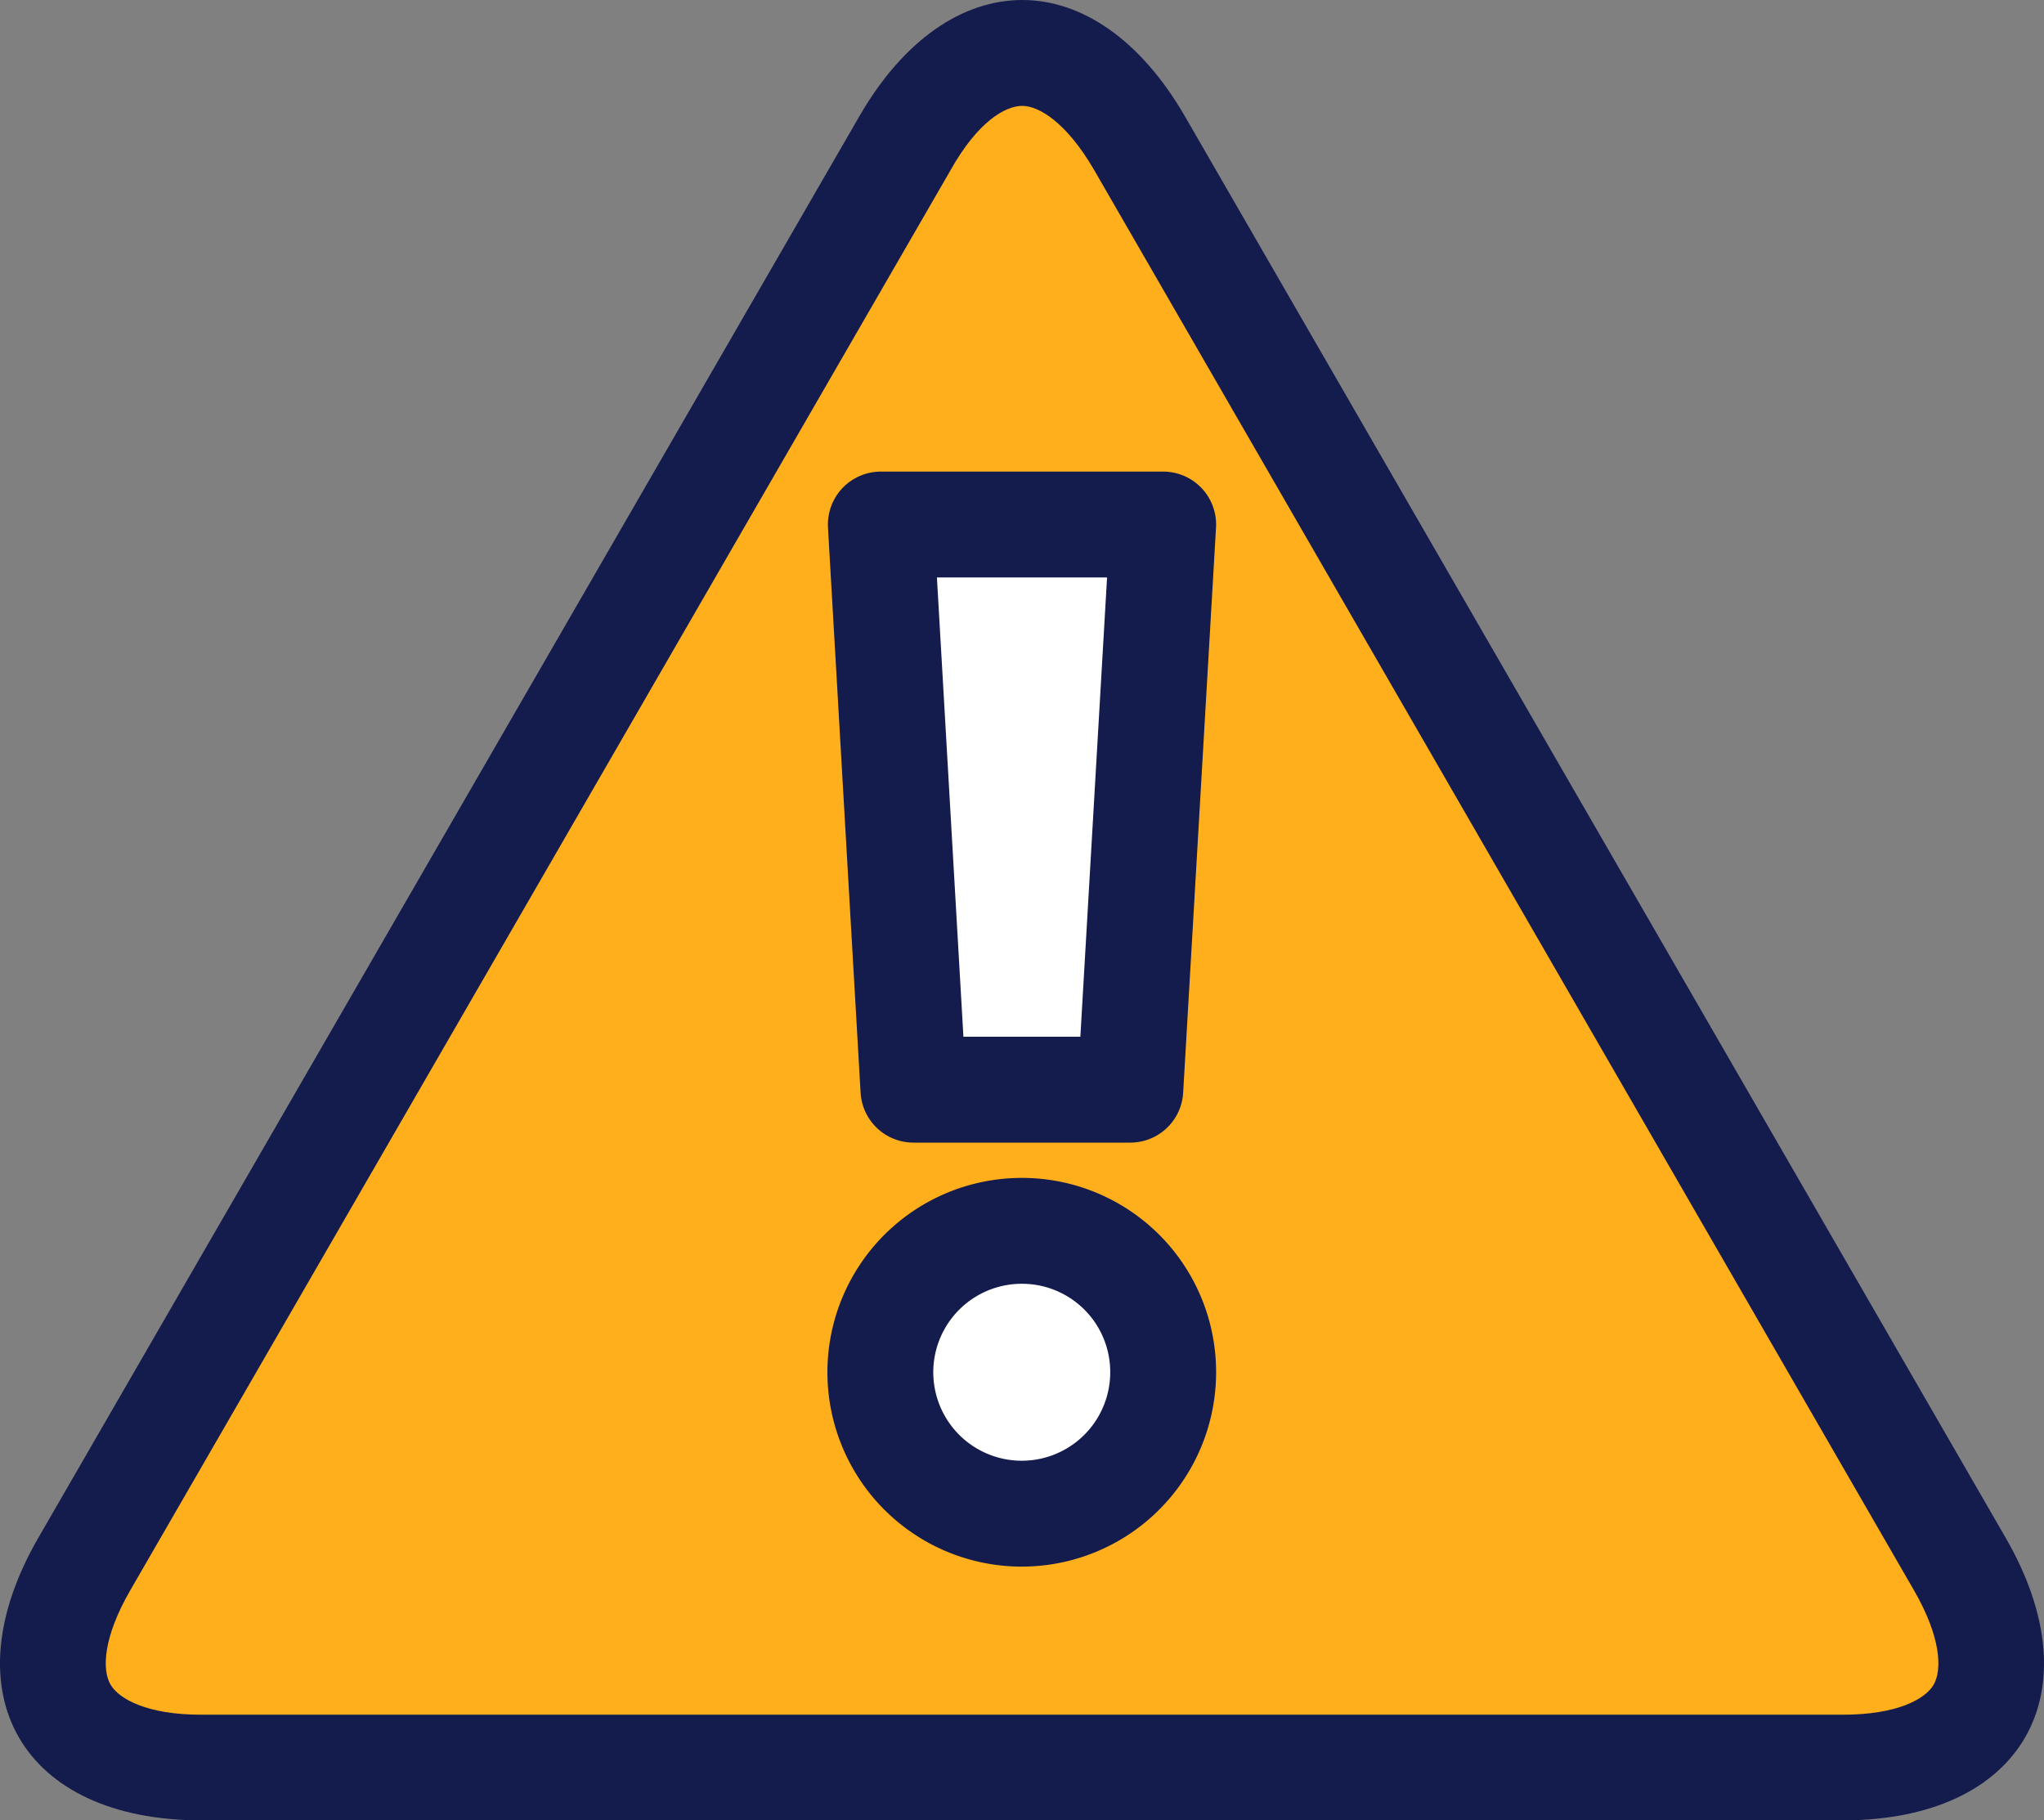 <svg xmlns="http://www.w3.org/2000/svg" viewBox="0 0 83.98 74.79"><rect x="0" y="0" width="83.98" height="74.79" fill="#808080" stroke="none"/><defs><style>.cls-1{fill:#ffaf1c;}.cls-2{fill:#141b4d;}.cls-3{fill:#fff;stroke:#141b4d;stroke-linejoin:round;stroke-width:4.35px;}</style></defs><g id="Capa_2" data-name="Capa 2"><g id="Layer_1" data-name="Layer 1"><path class="cls-1" d="M8.27,72.62c-2.71,0-4.76-.85-5.61-2.32s-.56-3.67.79-6L37.17,5.88C38.53,3.52,40.28,2.17,42,2.17s3.46,1.35,4.82,3.7l33.71,58.4c1.36,2.36,1.65,4.55.8,6s-2.9,2.32-5.61,2.32Z"/><path class="cls-2" d="M42,4.35c.69,0,1.82.69,2.94,2.61l33.71,58.4c1.11,1.93,1.14,3.25.8,3.85s-1.51,1.24-3.73,1.24H8.27c-2.22,0-3.38-.64-3.73-1.24s-.31-1.92.8-3.85L39.05,7C40.17,5,41.3,4.35,42,4.35M42,0c-2.43,0-4.86,1.6-6.7,4.79L1.57,63.19c-3.68,6.38-.67,11.6,6.7,11.6H75.71c7.37,0,10.38-5.22,6.7-11.6L48.69,4.79C46.85,1.6,44.42,0,42,0Z"/><polygon class="cls-3" points="46.44 44.77 37.53 44.77 36.19 21.55 47.79 21.55 46.44 44.77"/><path class="cls-3" d="M47.79,56.38A5.81,5.81,0,1,1,42,50.57,5.8,5.8,0,0,1,47.79,56.38Z"/></g></g></svg>